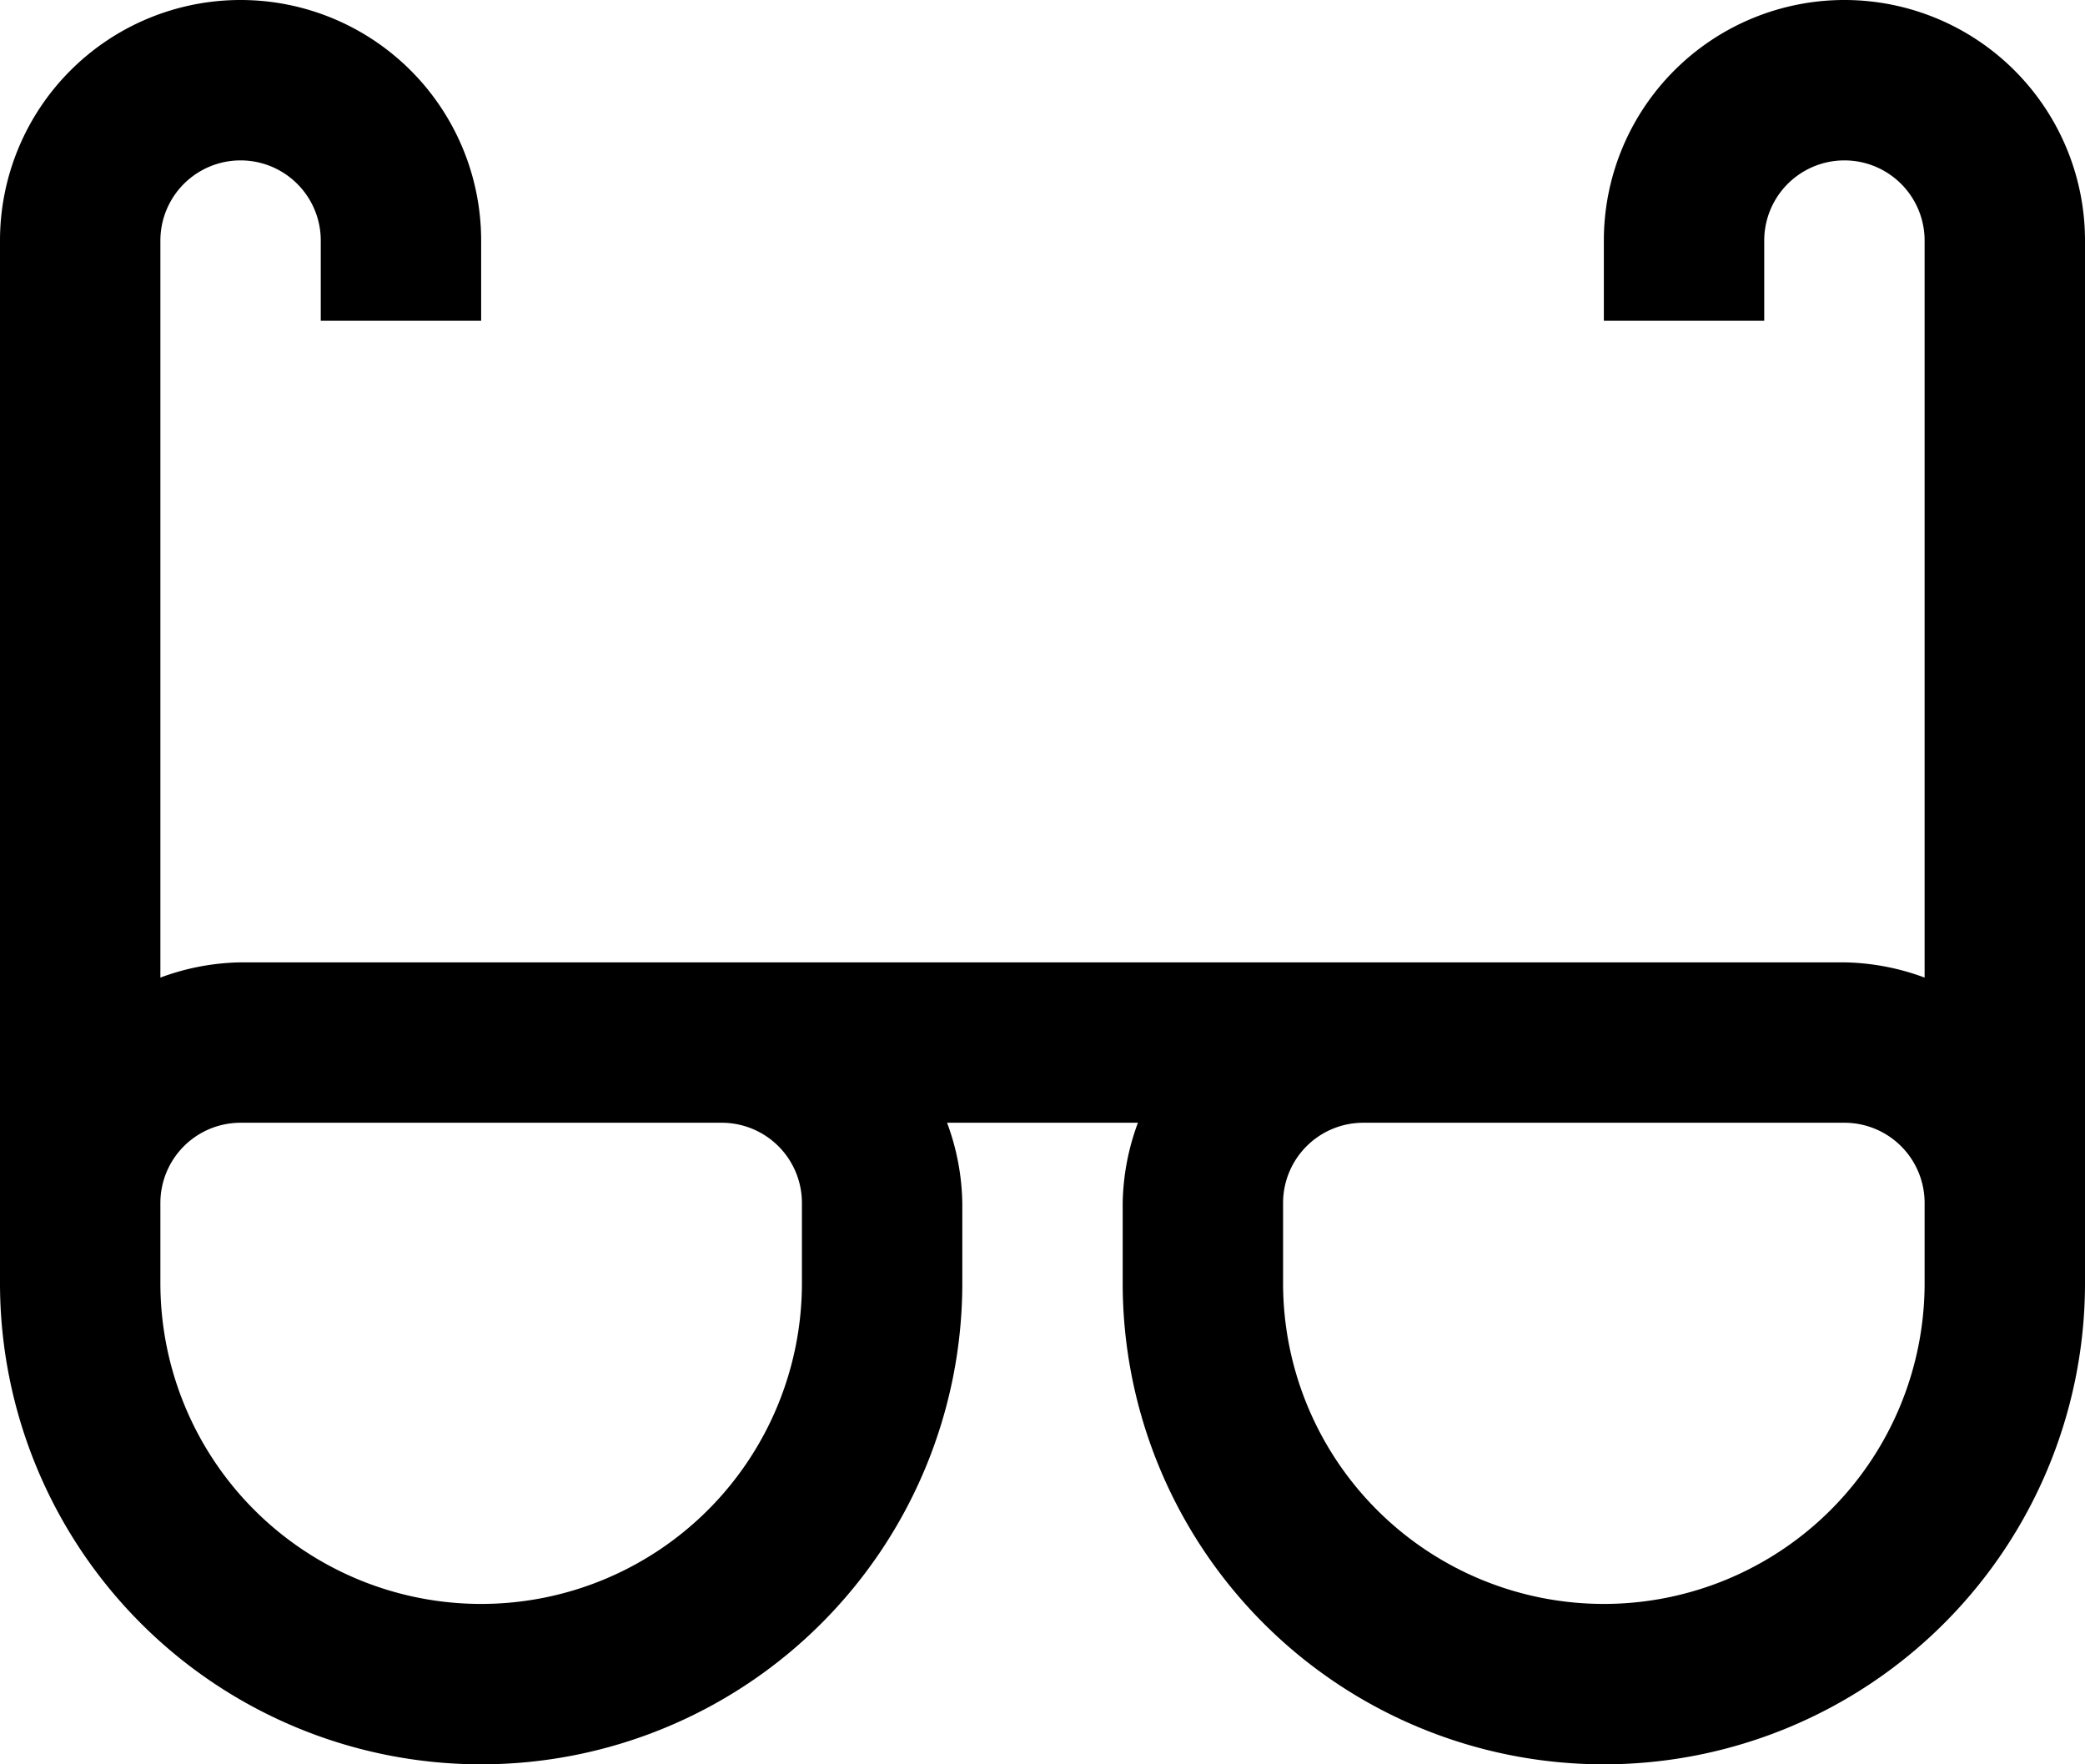 <svg id="Layer_1" data-name="Layer 1" xmlns="http://www.w3.org/2000/svg" viewBox="0 0 26 22"><defs><style>.cls-1{fill:none;}</style></defs><path class="cls-1" d="M9,14H3a1,1,0,0,0-1,1v1a4,4,0,0,0,8,0V15A1,1,0,0,0,9,14Z"/><path class="cls-1" d="M23,14H17a1,1,0,0,0-1,1v1a4,4,0,0,0,8,0V15A1,1,0,0,0,23,14Z"/><path d="M23,0a3,3,0,0,0-3,3V4h2V3a1,1,0,0,1,2,0v9.19A3,3,0,0,0,23,12H3a3,3,0,0,0-1,.19V3A1,1,0,0,1,4,3V4H6V3A3,3,0,0,0,0,3V16a6,6,0,0,0,12,0V15a3,3,0,0,0-.19-1h2.38A3,3,0,0,0,14,15v1a6,6,0,0,0,12,0V3A3,3,0,0,0,23,0ZM10,16a4,4,0,0,1-8,0V15a1,1,0,0,1,1-1H9a1,1,0,0,1,1,1Zm14,0a4,4,0,0,1-8,0V15a1,1,0,0,1,1-1h6a1,1,0,0,1,1,1Z"/></svg>